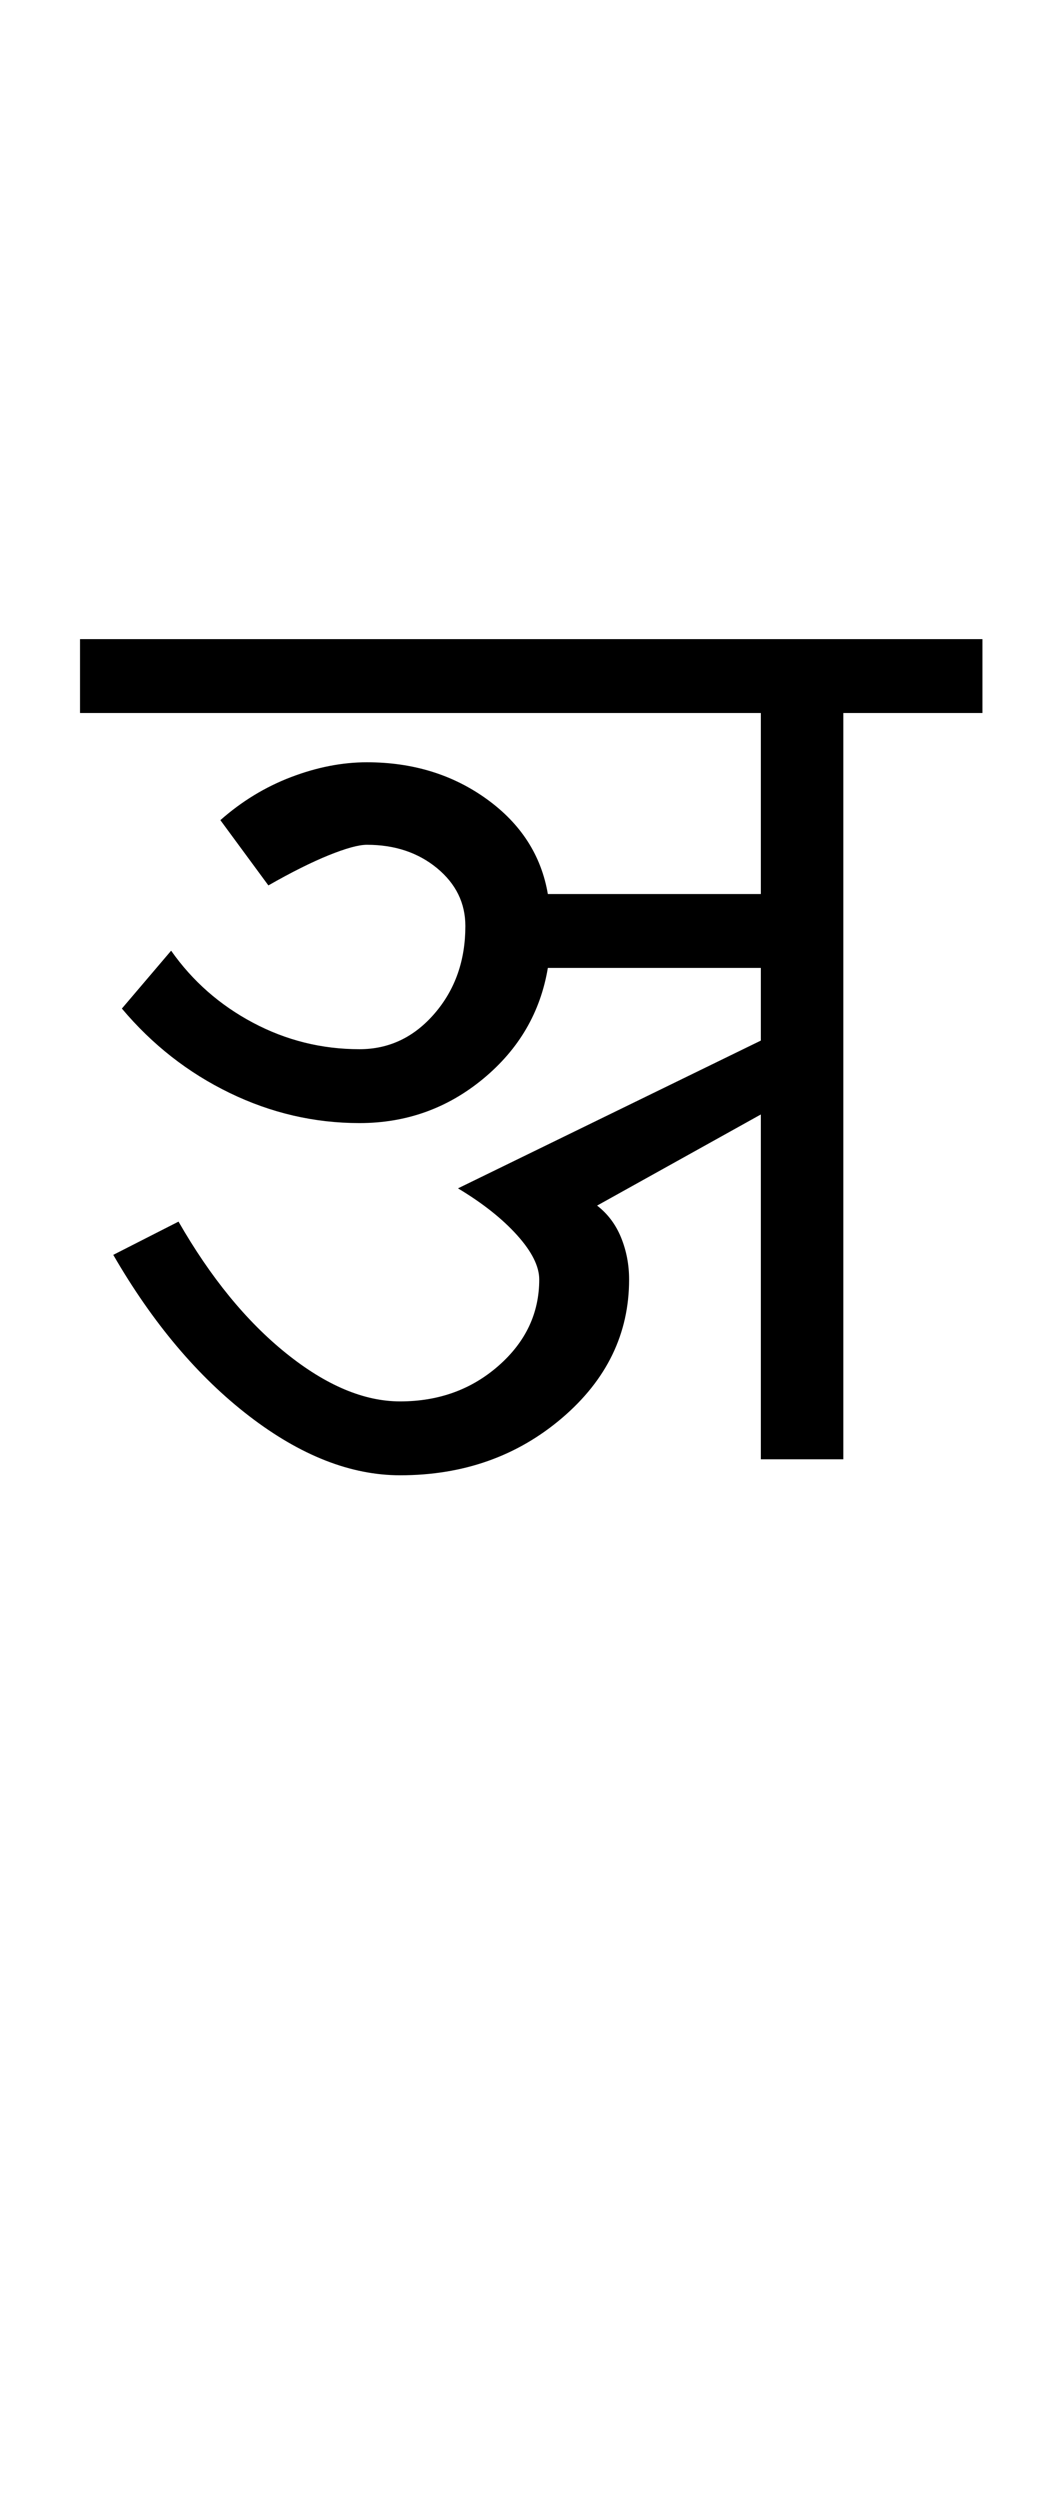 <?xml version="1.0" encoding="UTF-8"?>
<svg xmlns="http://www.w3.org/2000/svg" xmlns:xlink="http://www.w3.org/1999/xlink" width="212pt" height="507.5pt" viewBox="0 0 212 507.5" version="1.1">
<defs>
<g>
<symbol overflow="visible" id="glyph0-0">
<path style="stroke:none;" d="M 50 -16.75 L 216.5 -16.75 L 216.5 -216.5 L 50 -216.5 Z M 33.25 0 L 33.25 -233 L 233 -233 L 233 0 Z M 33.25 0 "/>
</symbol>
<symbol overflow="visible" id="glyph0-1">
<path style="stroke:none;" d="M 0.25 -151.5 L 0.25 -166.5 L 183.5 -166.5 L 183.5 -151.5 L 155.25 -151.5 L 155.25 0 L 138.5 0 L 138.5 -70 L 105.25 -51.5 C 107.414 -49.832 109.039 -47.664 110.125 -45 C 111.207 -42.332 111.75 -39.5 111.75 -36.5 C 111.75 -25.5 107.207 -16.125 98.125 -8.375 C 89.039 -0.625 78.082 3.25 65.25 3.25 C 55.25 3.25 45.039 -0.75 34.625 -8.75 C 24.207 -16.75 15 -27.664 7 -41.5 L 20.25 -48.25 C 26.75 -36.914 34.039 -28 42.125 -21.5 C 50.207 -15 57.914 -11.75 65.25 -11.75 C 73.082 -11.75 79.75 -14.164 85.25 -19 C 90.75 -23.832 93.5 -29.664 93.5 -36.5 C 93.5 -39.164 92 -42.164 89 -45.5 C 86 -48.832 82 -52 77 -55 L 138.5 -85 L 138.5 -99.75 L 95.25 -99.75 C 93.75 -90.75 89.375 -83.25 82.125 -77.25 C 74.875 -71.25 66.5 -68.25 57 -68.25 C 47.832 -68.25 39.039 -70.289 30.625 -74.375 C 22.207 -78.457 14.914 -84.164 8.75 -91.5 L 18.75 -103.25 C 23.082 -97.082 28.625 -92.207 35.375 -88.625 C 42.125 -85.039 49.332 -83.25 57 -83.25 C 63 -83.25 68.082 -85.664 72.25 -90.5 C 76.414 -95.332 78.5 -101.25 78.5 -108.25 C 78.5 -112.914 76.582 -116.832 72.75 -120 C 68.914 -123.164 64.164 -124.75 58.5 -124.75 C 56.832 -124.75 54.25 -124.039 50.75 -122.625 C 47.25 -121.207 43.164 -119.164 38.5 -116.5 L 28.75 -129.75 C 33.082 -133.582 37.875 -136.5 43.125 -138.5 C 48.375 -140.5 53.5 -141.5 58.5 -141.5 C 67.832 -141.5 75.957 -139 82.875 -134 C 89.789 -129 93.914 -122.582 95.25 -114.75 L 138.5 -114.75 L 138.5 -151.5 Z M 0.25 -151.5 "/>
</symbol>
</g>
</defs>
<g id="surface1">
<rect x="0" y="0" width="212" height="507.5" style="fill:rgb(100%,100%,100%);fill-opacity:1;stroke:none;"/>
<g style="fill:rgb(0%,0%,0%);fill-opacity:1;">
  <use xlink:href="#glyph0-1" x="16" y="296.25"/>
</g>
</g>
</svg>
